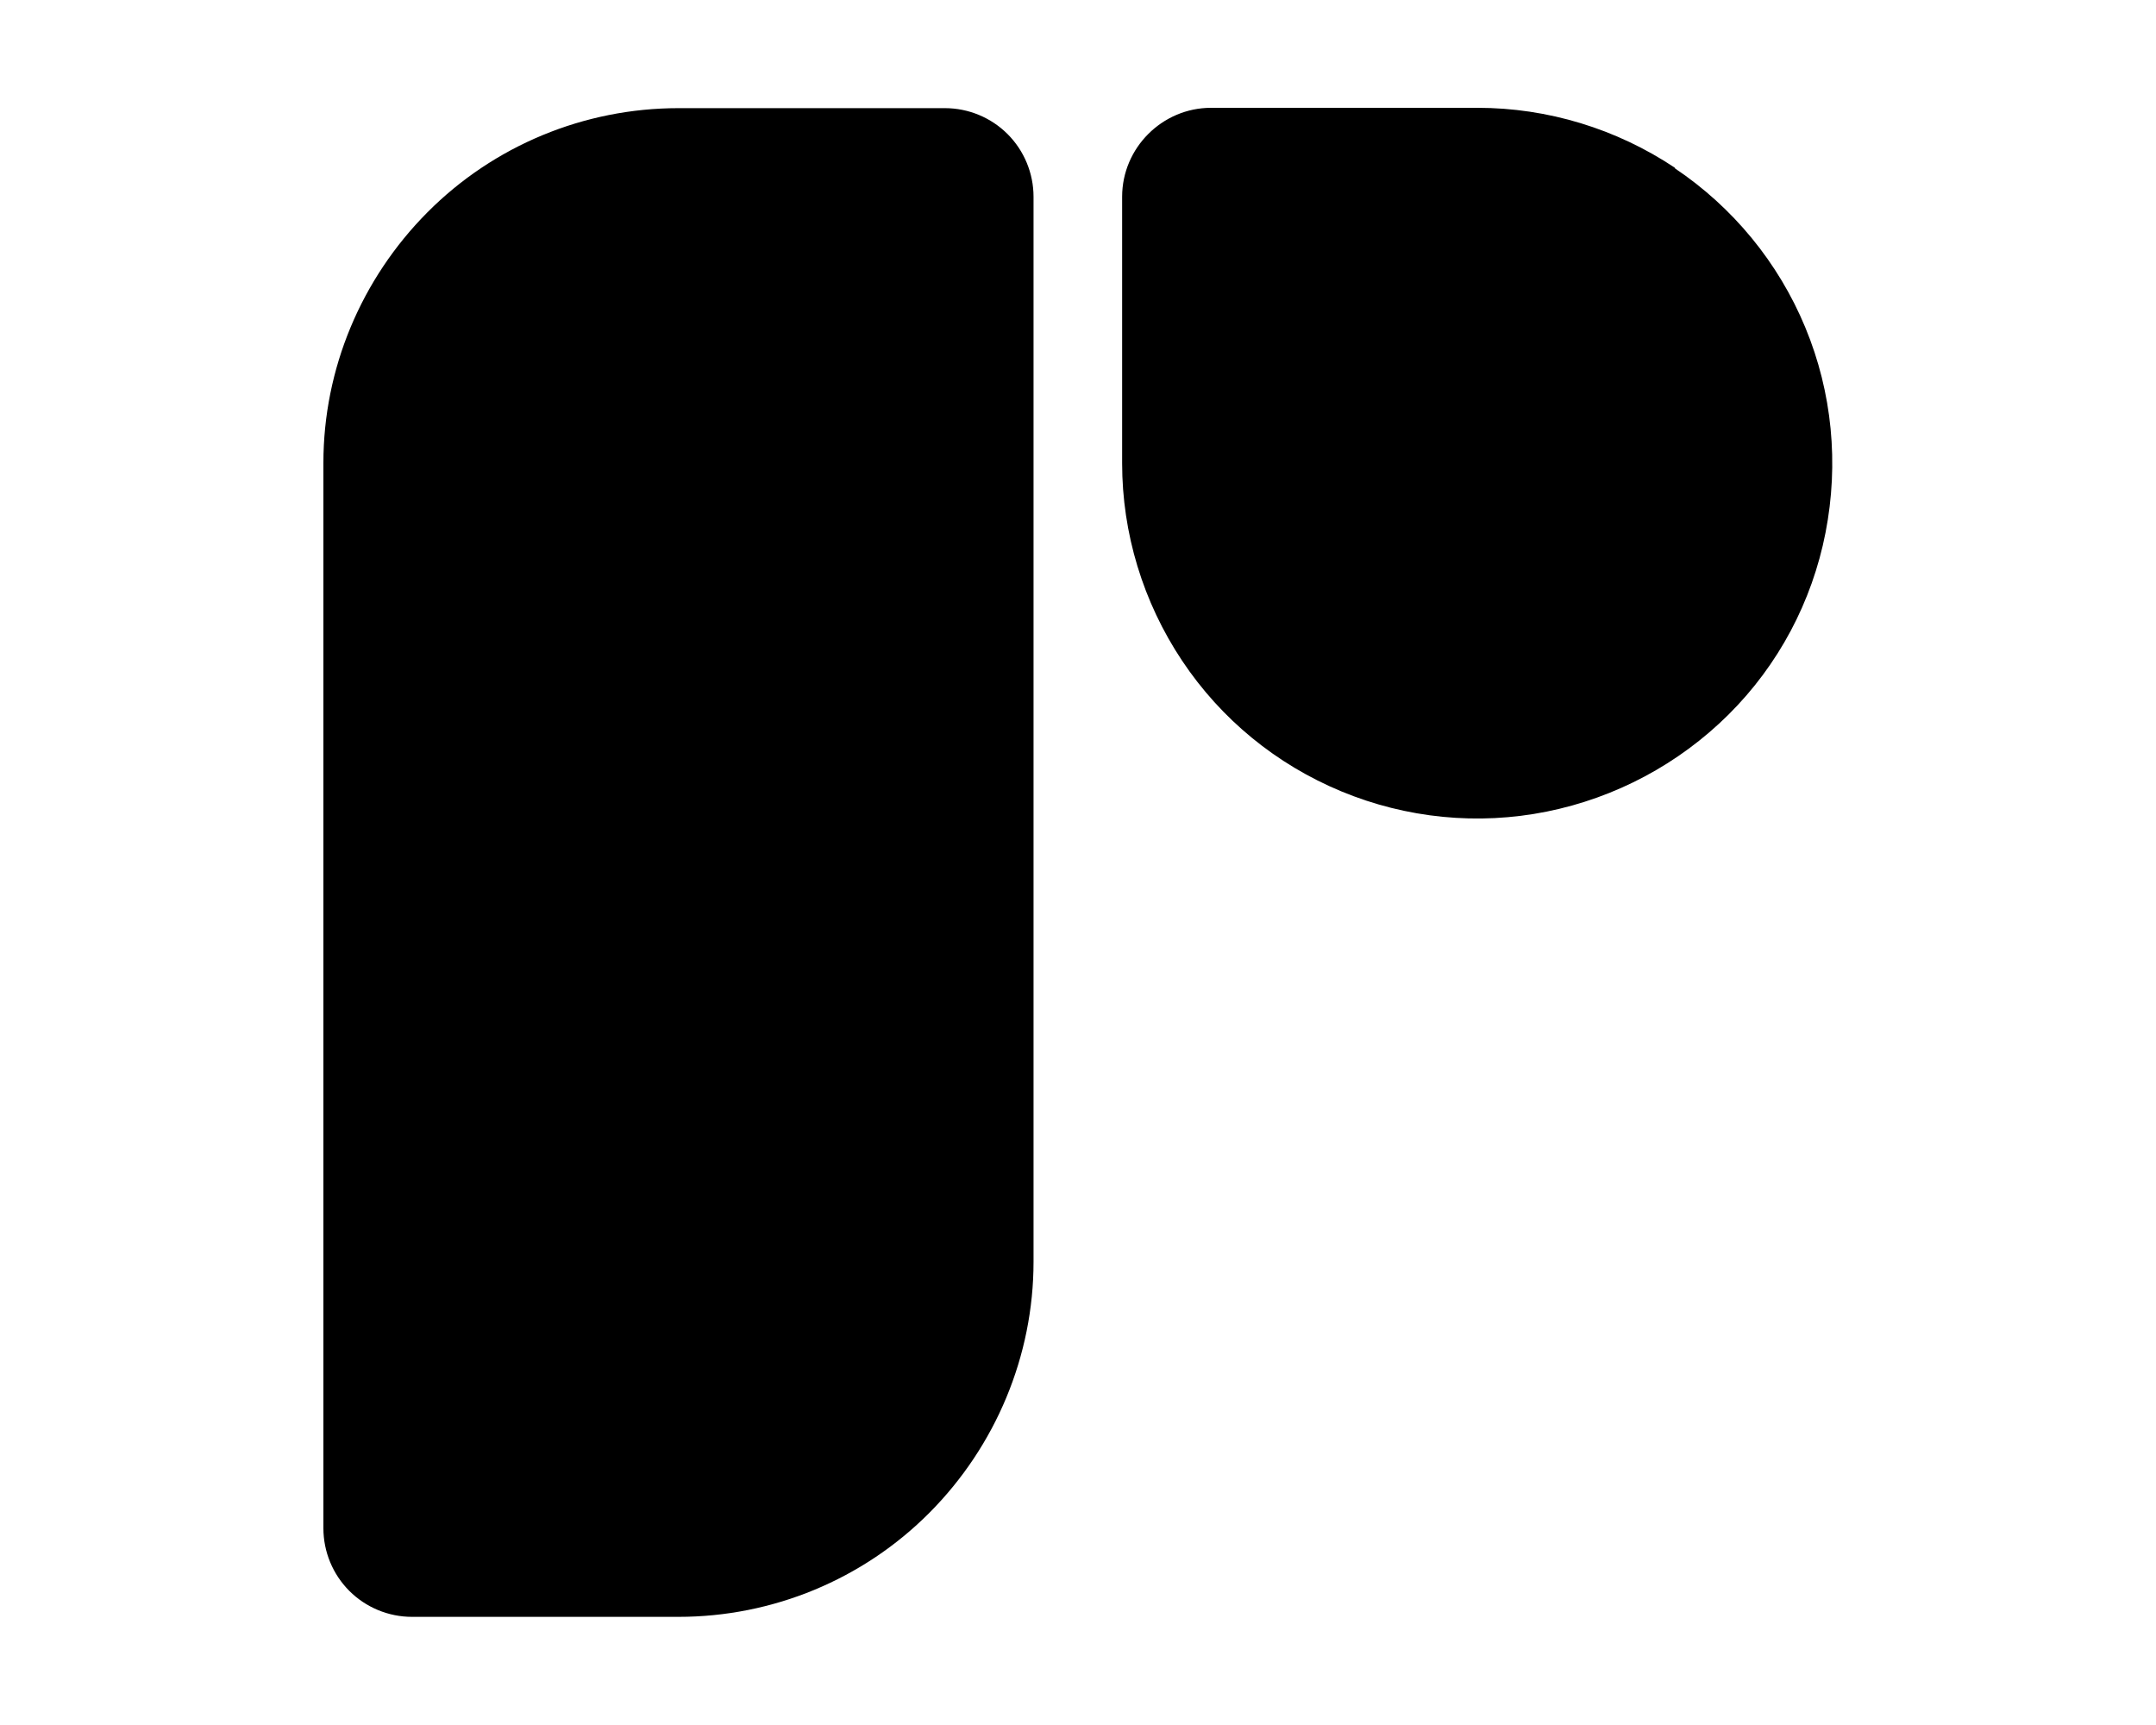 <svg xmlns="http://www.w3.org/2000/svg" viewBox="0 0 640 512"><path d="M306.8 374.6V137.4 58.4c0-7-2.8-13.7-7.7-18.6s-11.6-7.7-18.6-7.7H201.4c-28 0-54.8 11.1-74.5 30.9S96 109.5 96 137.4V453.6c0 7 2.8 13.7 7.7 18.6s11.6 7.7 18.6 7.7h79.1c28 0 54.8-11.1 74.5-30.9s30.9-46.6 30.9-74.5zM497.2 49.8C479.8 38.2 459.4 32 438.6 32H359.5c-14.5 0-26.4 11.9-26.4 26.4v79.1c0 20.8 6.2 41.2 17.8 58.6s28 30.8 47.3 38.8s40.5 10.1 60.9 6s39.2-14.1 54-28.8s24.8-33.5 28.8-54s2-41.6-6-60.9s-21.5-35.7-38.8-47.3z"/></svg>